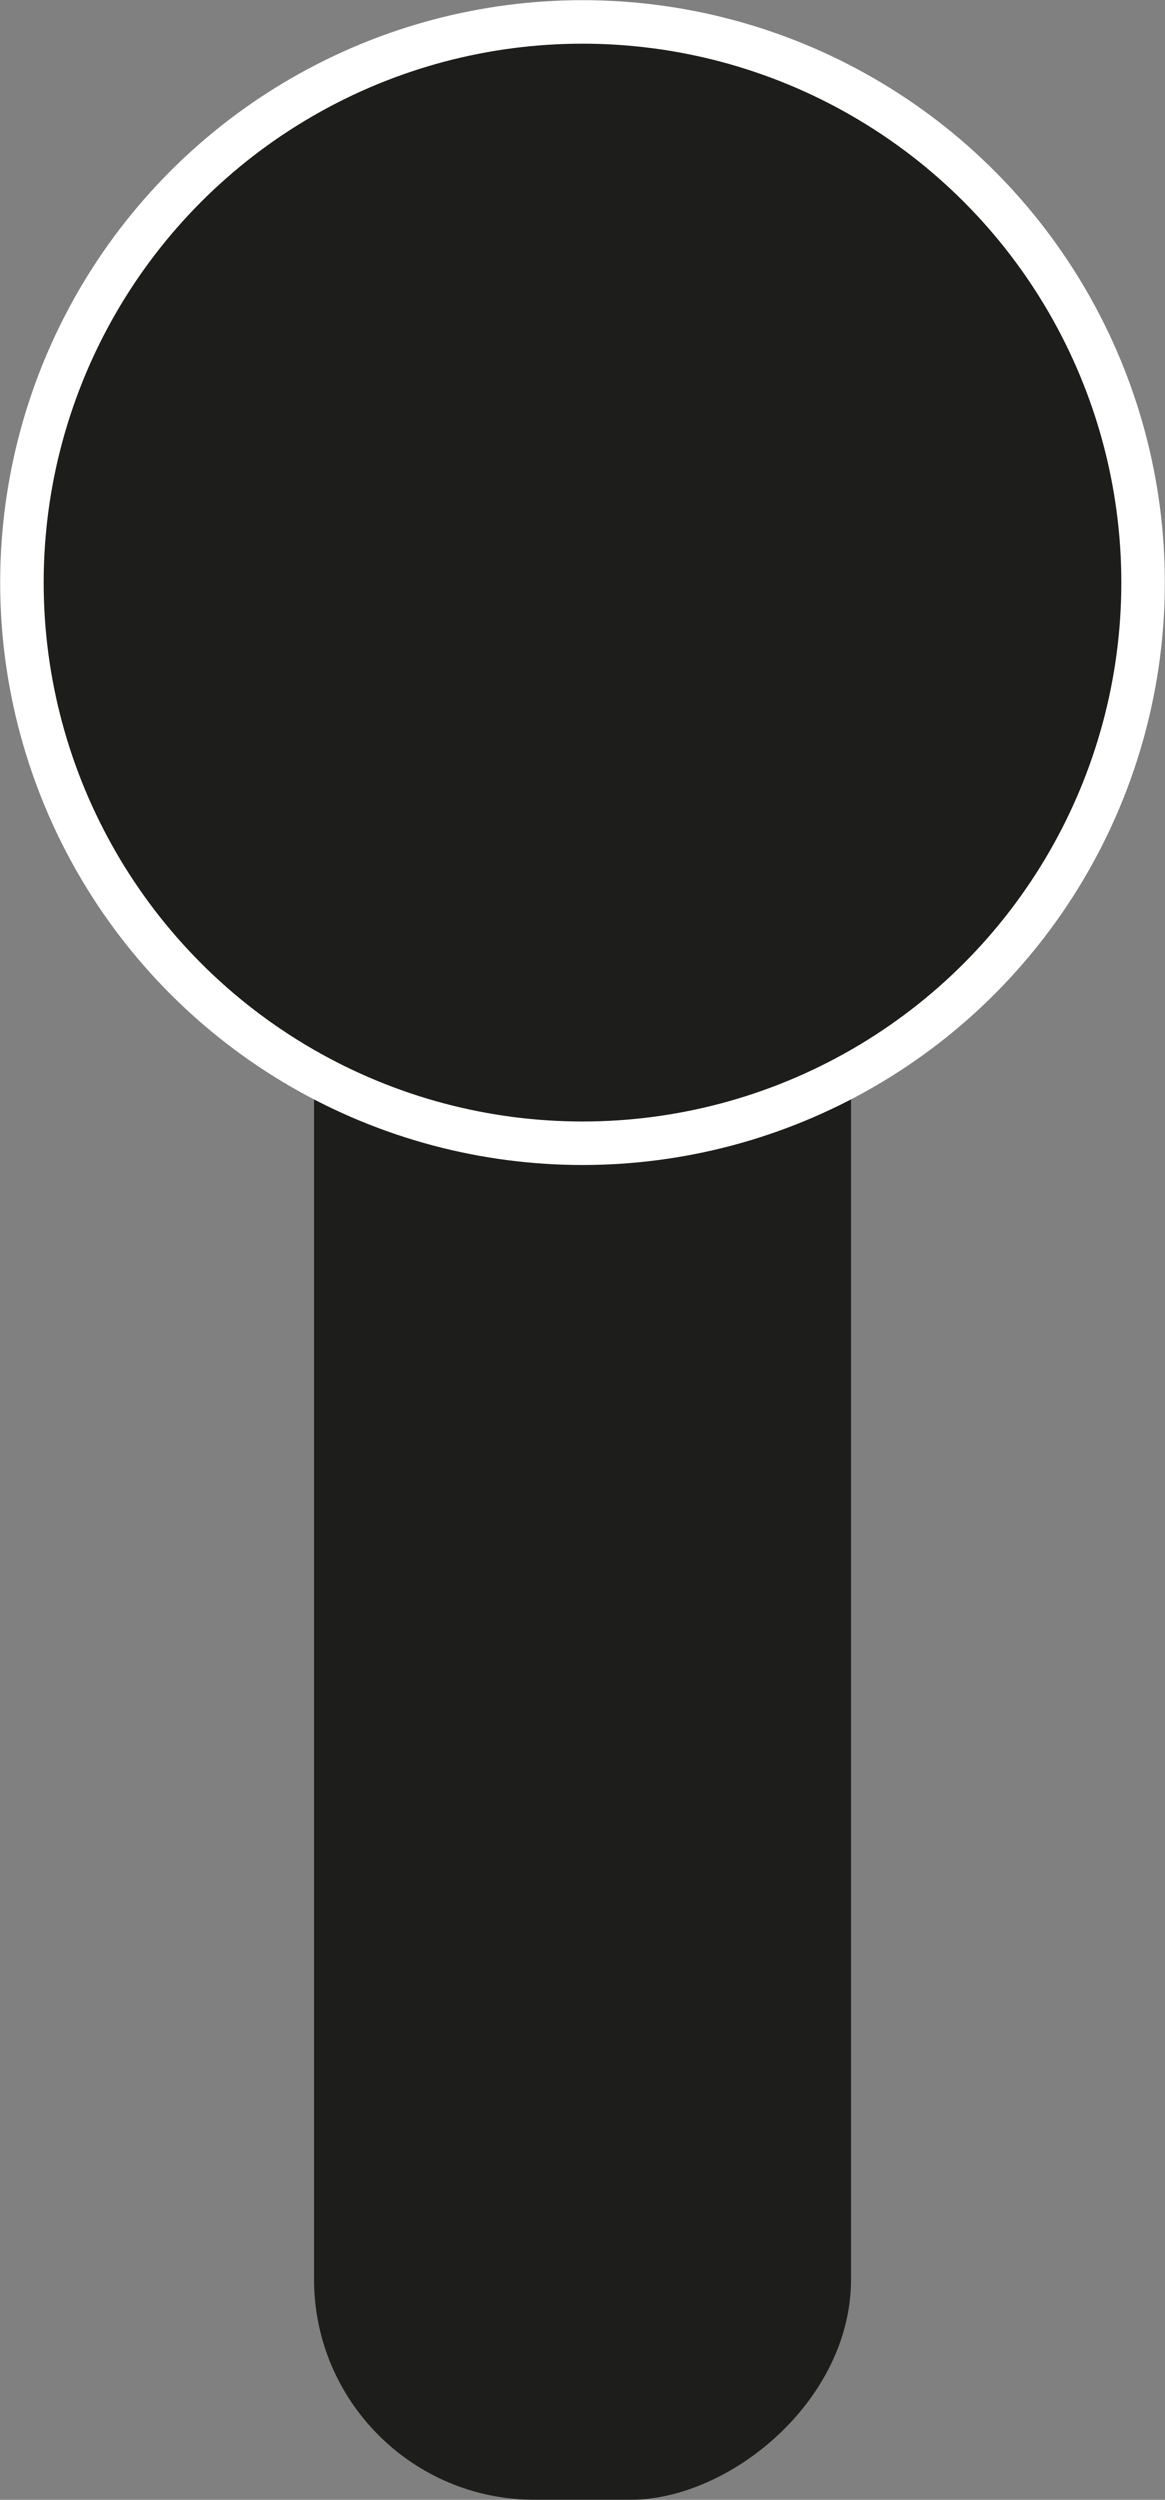<?xml version="1.0" encoding="UTF-8"?>
<svg id="Ebene_1" data-name="Ebene 1" xmlns="http://www.w3.org/2000/svg" viewBox="0 0 133.92 287.32">
  <rect x="0" y="0" width="133.92" height="287.32" fill="#808080" stroke="none"/>
  <defs>
    <style>
      .cls-1 {
        stroke: #fff;
        stroke-miterlimit: 10;
        stroke-width: 5px;
      }

      .cls-1, .cls-2 {
        fill: #1d1d1b;
      }
    </style>
  </defs>
  <rect class="cls-2" x="-40.36" y="149.13" width="214.65" height="61.73" rx="25.33" ry="25.33" transform="translate(-113.03 246.95) rotate(-90)"/>
  <circle class="cls-1" cx="66.96" cy="66.96" r="64.44"/>
</svg>
